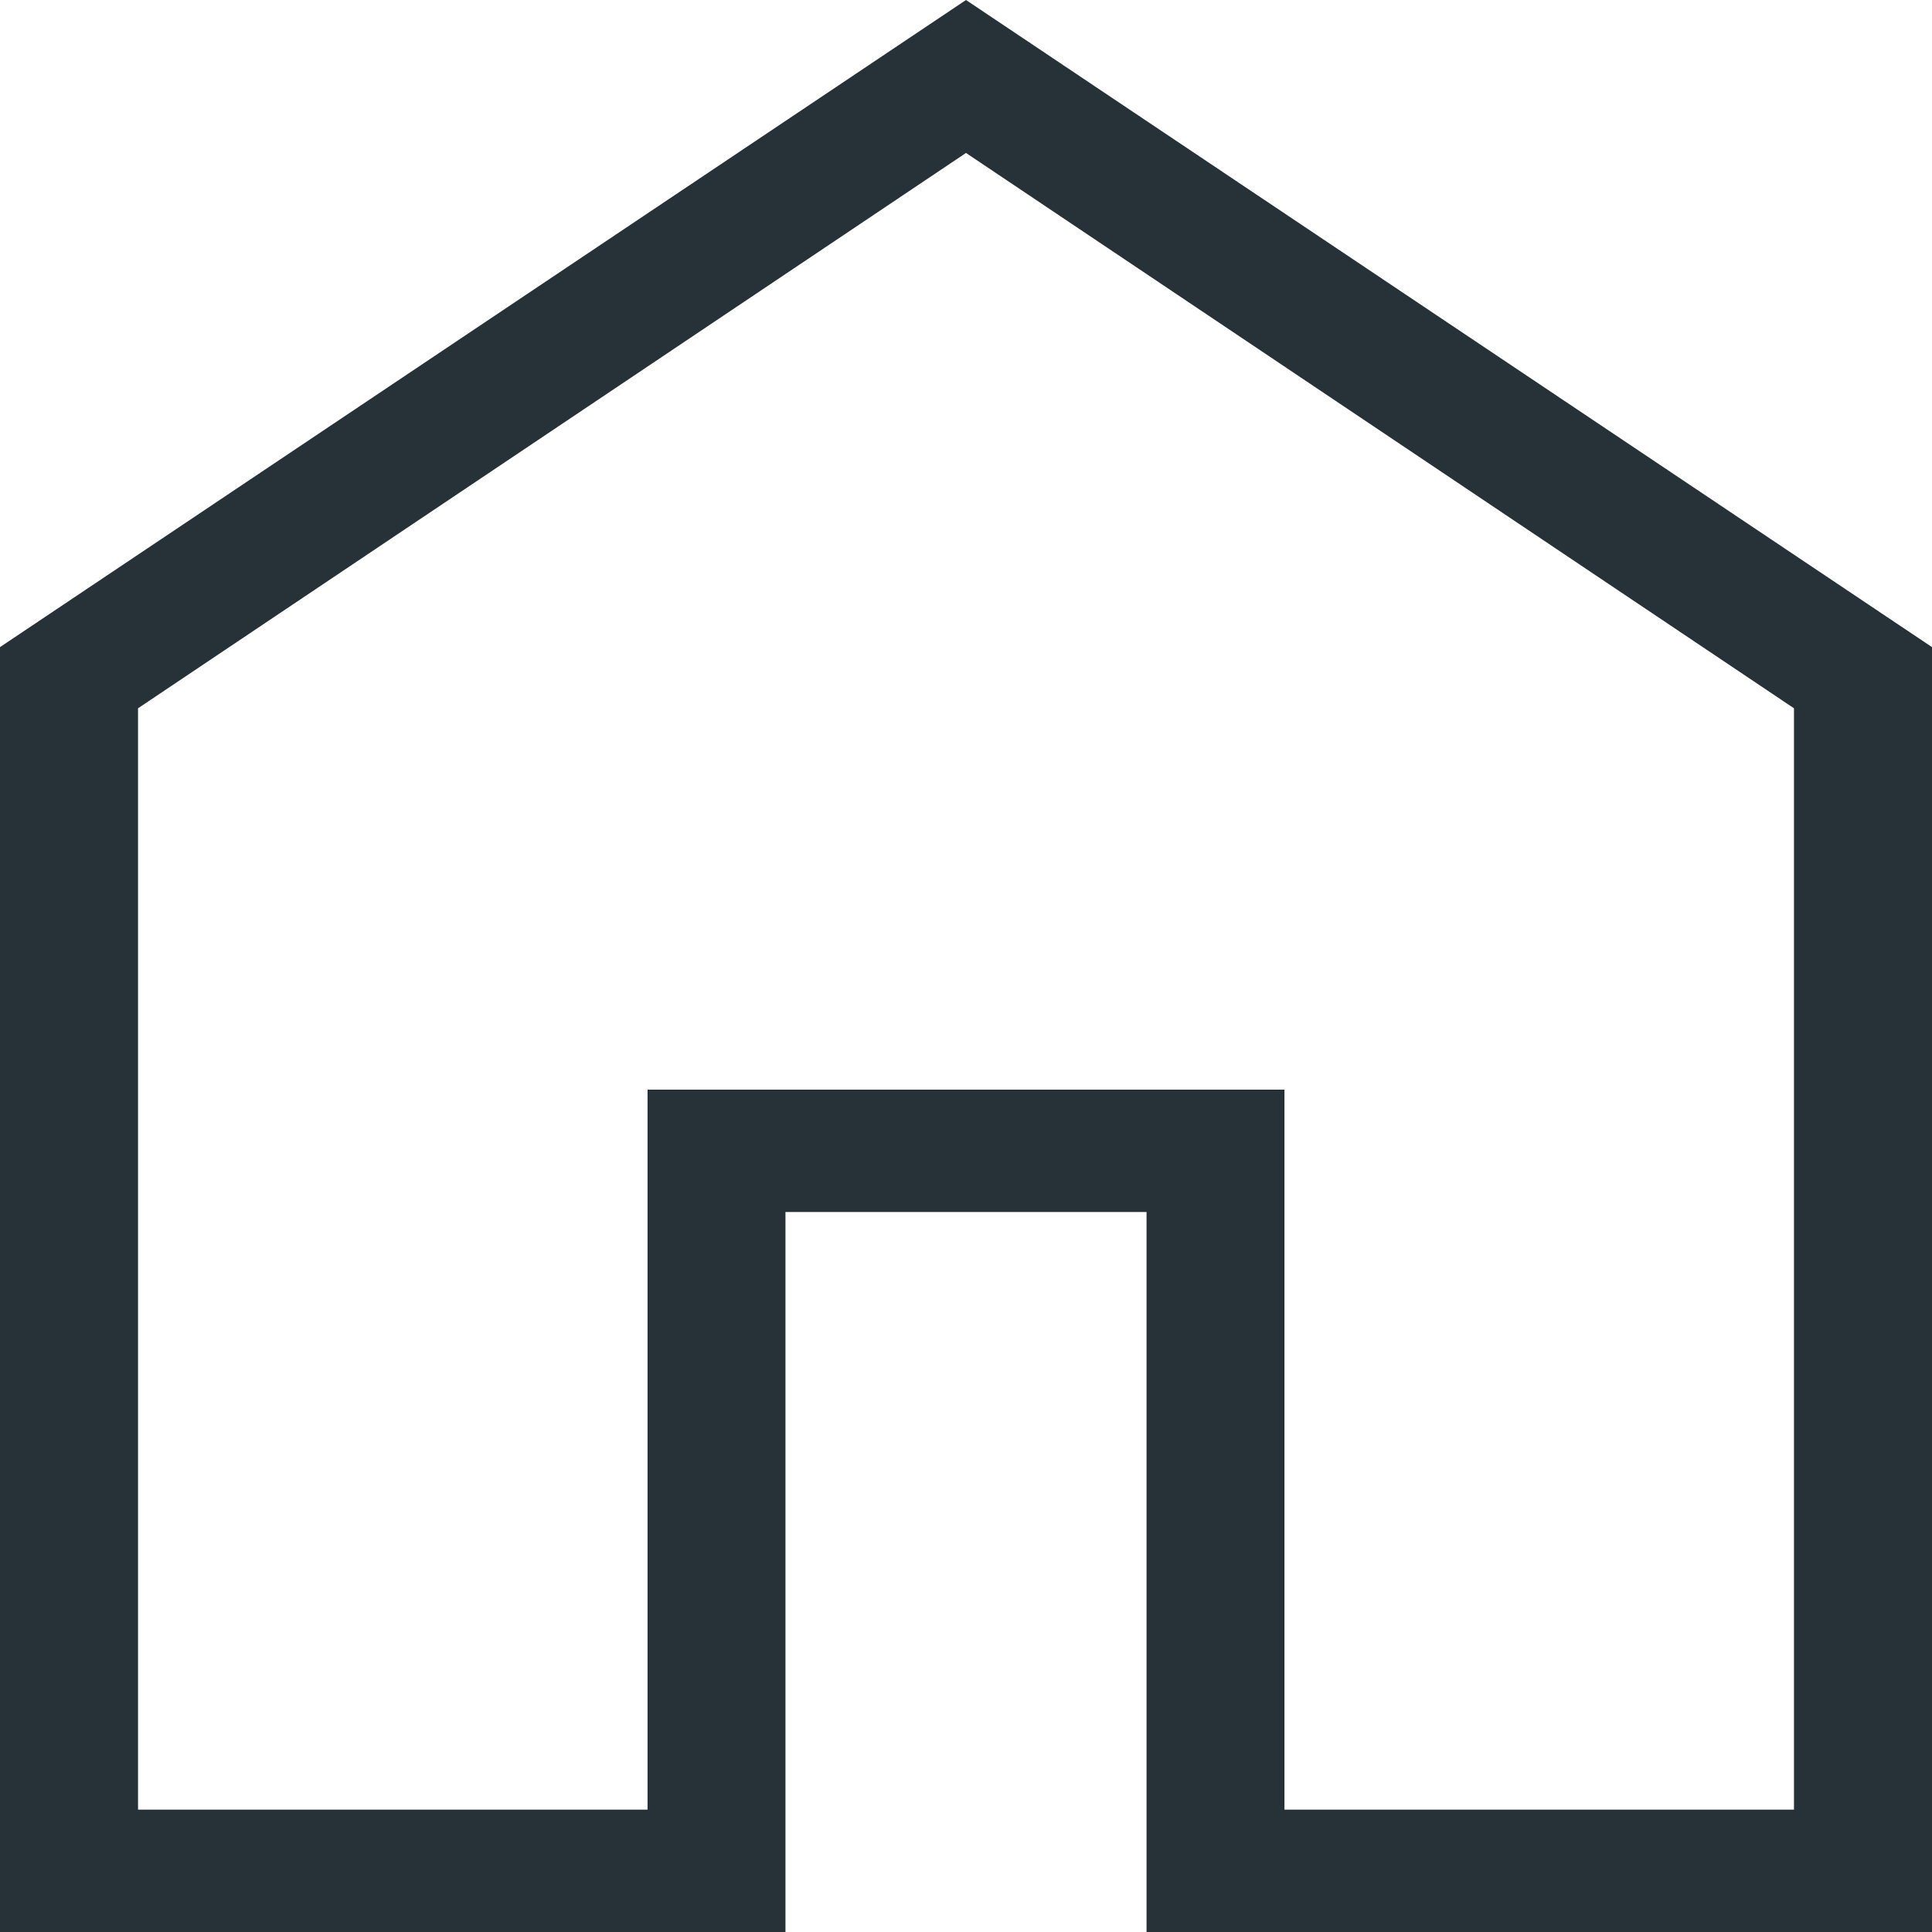 <svg width="18" height="18" viewBox="0 0 18 18" fill="none" xmlns="http://www.w3.org/2000/svg">
<path d="M1.286 16.86H6.033V10.152H11.967V16.86H16.714V6.599L9 1.425L1.286 6.599V16.86ZM0 18V6.029L9 0L18 6.029V18H10.682V11.292H7.318V18H0Z" fill="#263238"/>
</svg>
